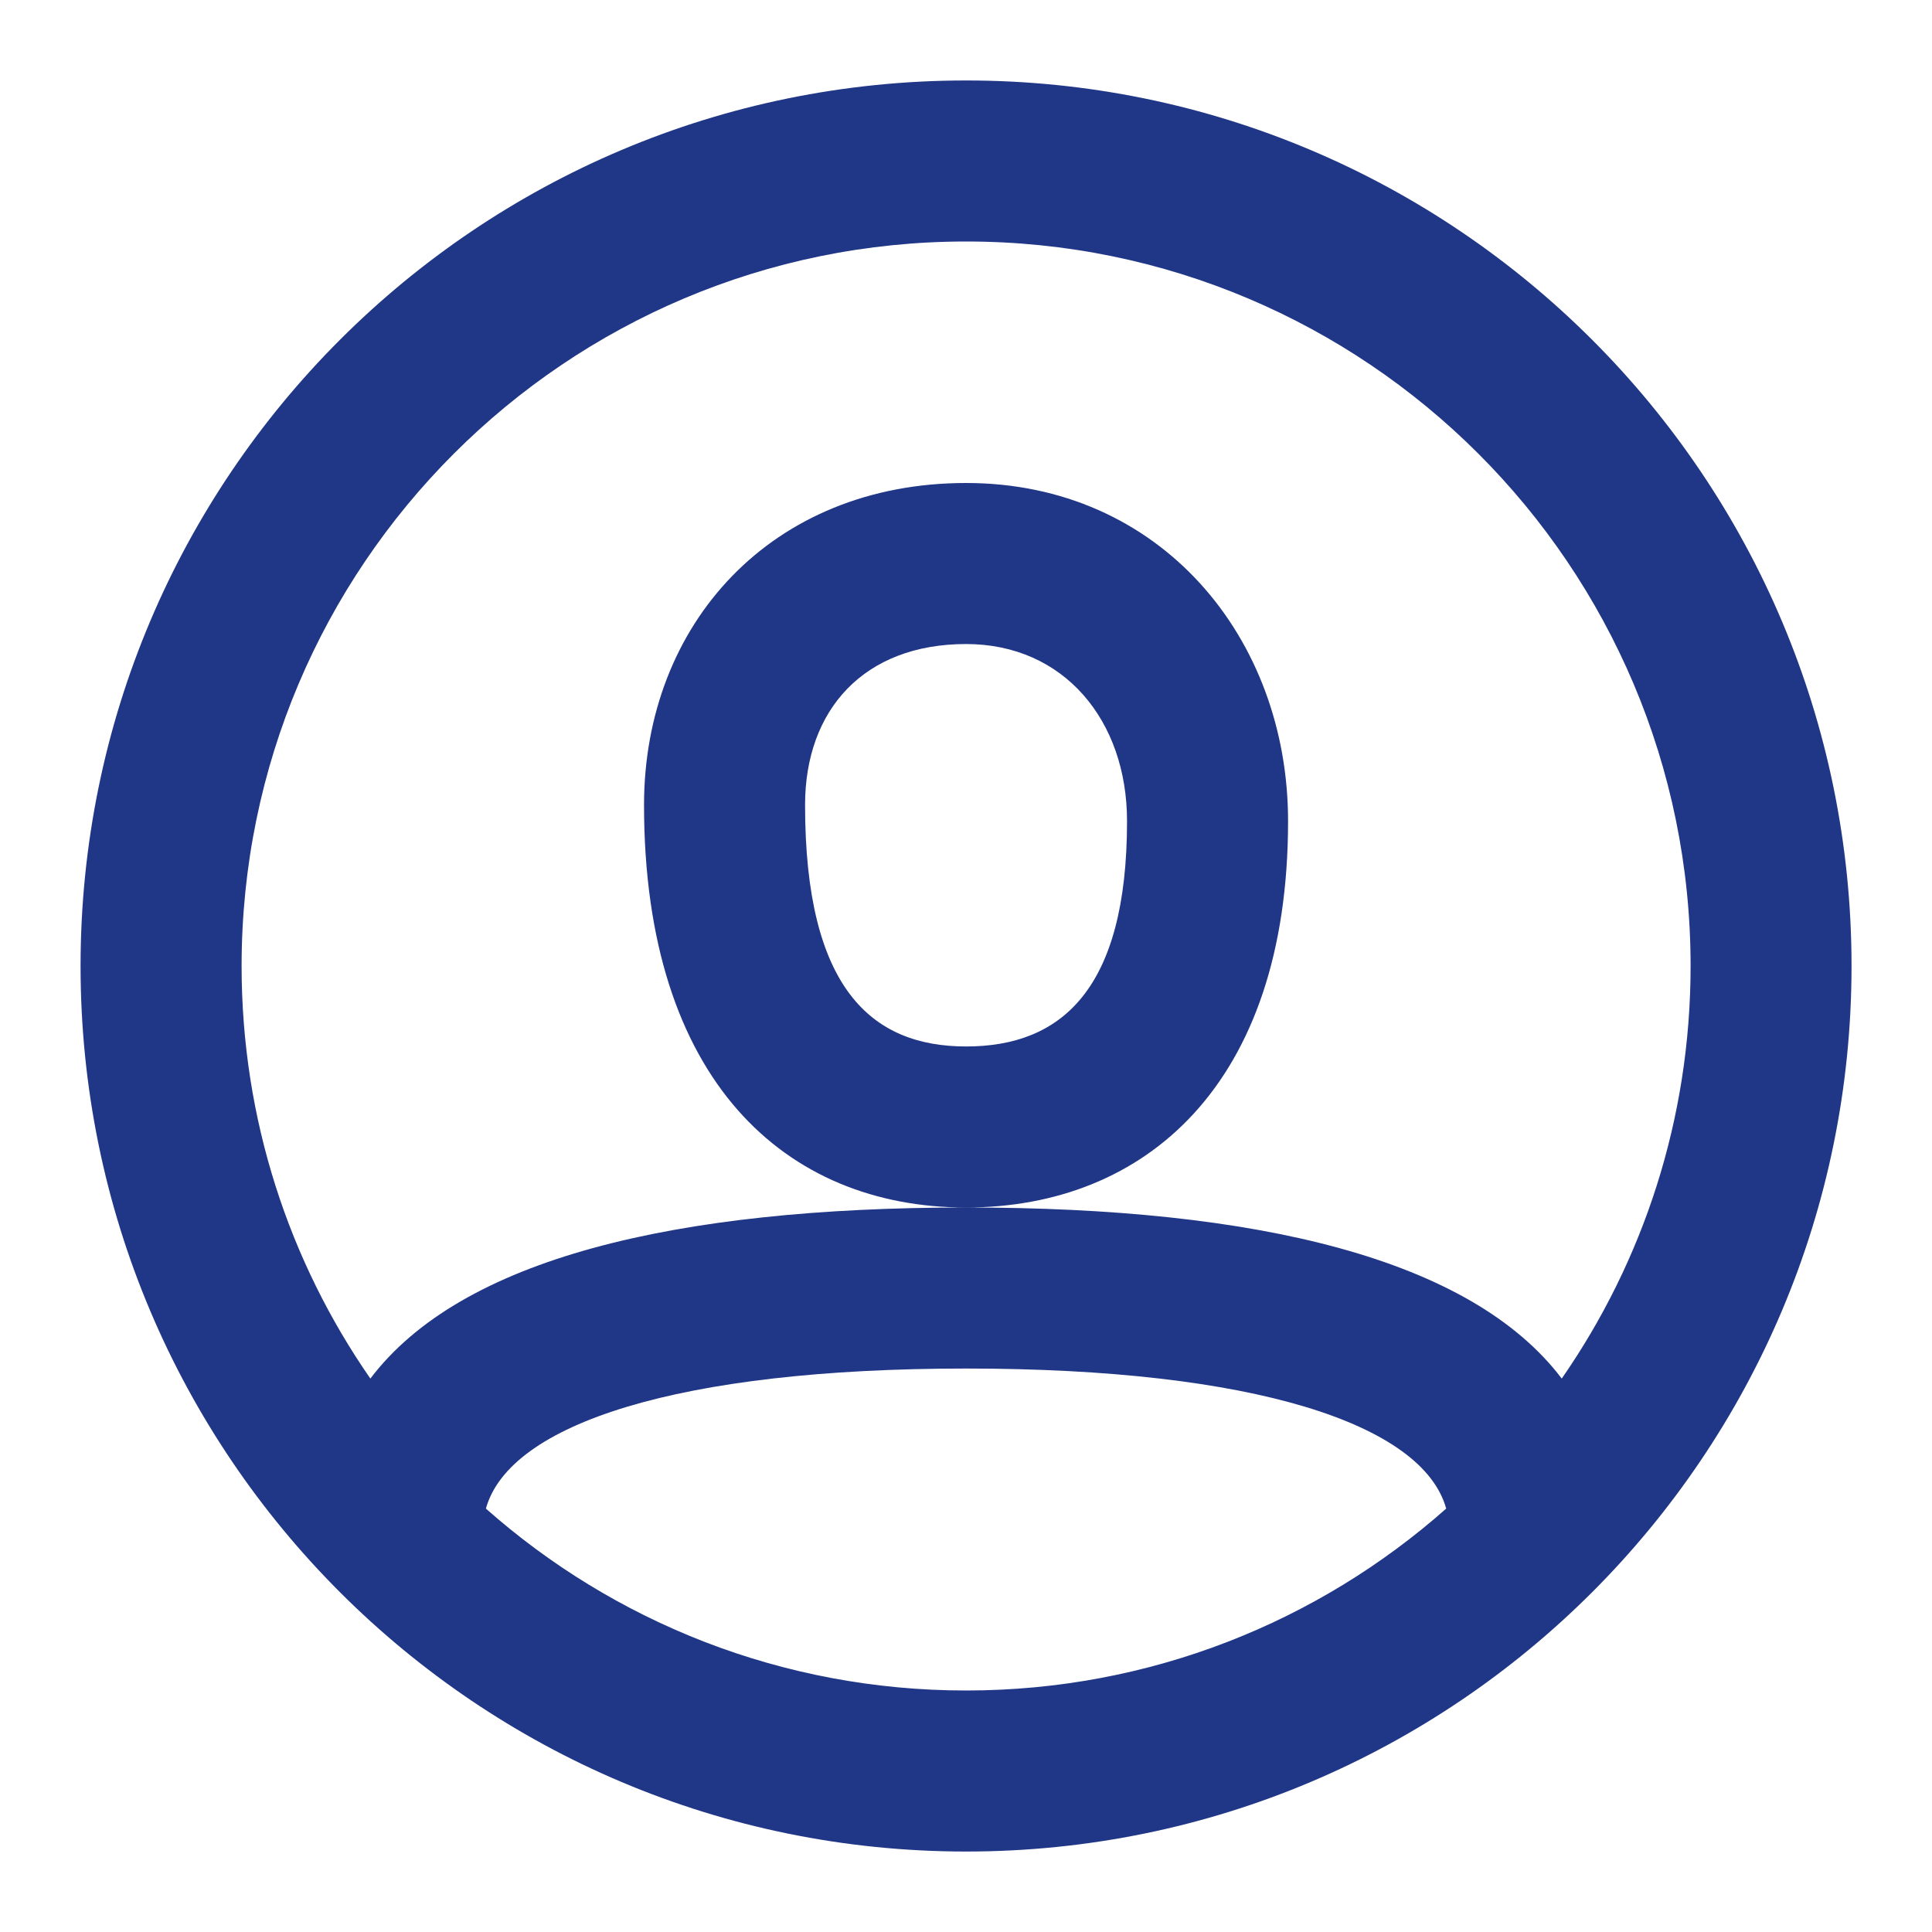 <svg width="20" height="20" viewBox="0 0 20 20" fill="none" xmlns="http://www.w3.org/2000/svg">
<path fill-rule="evenodd" clip-rule="evenodd" d="M10.001 19.167C4.938 19.167 0.834 15.063 0.834 10C0.834 4.937 4.938 0.833 10.001 0.833C15.063 0.833 19.167 4.937 19.167 10C19.167 15.063 15.063 19.167 10.001 19.167ZM16.167 14.271C17.008 13.059 17.501 11.587 17.501 10C17.501 5.858 14.143 2.5 10.001 2.5C5.859 2.5 2.501 5.858 2.501 10C2.501 11.587 2.993 13.059 3.834 14.271C4.772 13.032 6.976 12.5 10.001 12.5C13.025 12.5 15.229 13.032 16.167 14.271ZM14.971 15.617C14.727 14.739 12.975 14.167 10.001 14.167C7.026 14.167 5.274 14.739 5.03 15.617C6.353 16.788 8.094 17.5 10.001 17.5C11.907 17.5 13.648 16.788 14.971 15.617ZM10.001 5C7.983 5 6.667 6.463 6.667 8.333C6.667 11.19 8.135 12.5 10.001 12.5C11.849 12.5 13.334 11.233 13.334 8.5C13.334 6.601 12.012 5 10.001 5ZM8.334 8.333C8.334 10.224 9.016 10.833 10.001 10.833C10.982 10.833 11.667 10.249 11.667 8.5C11.667 7.459 11.014 6.667 10.001 6.667C8.945 6.667 8.334 7.346 8.334 8.333Z" fill="#203686"/>
</svg>
